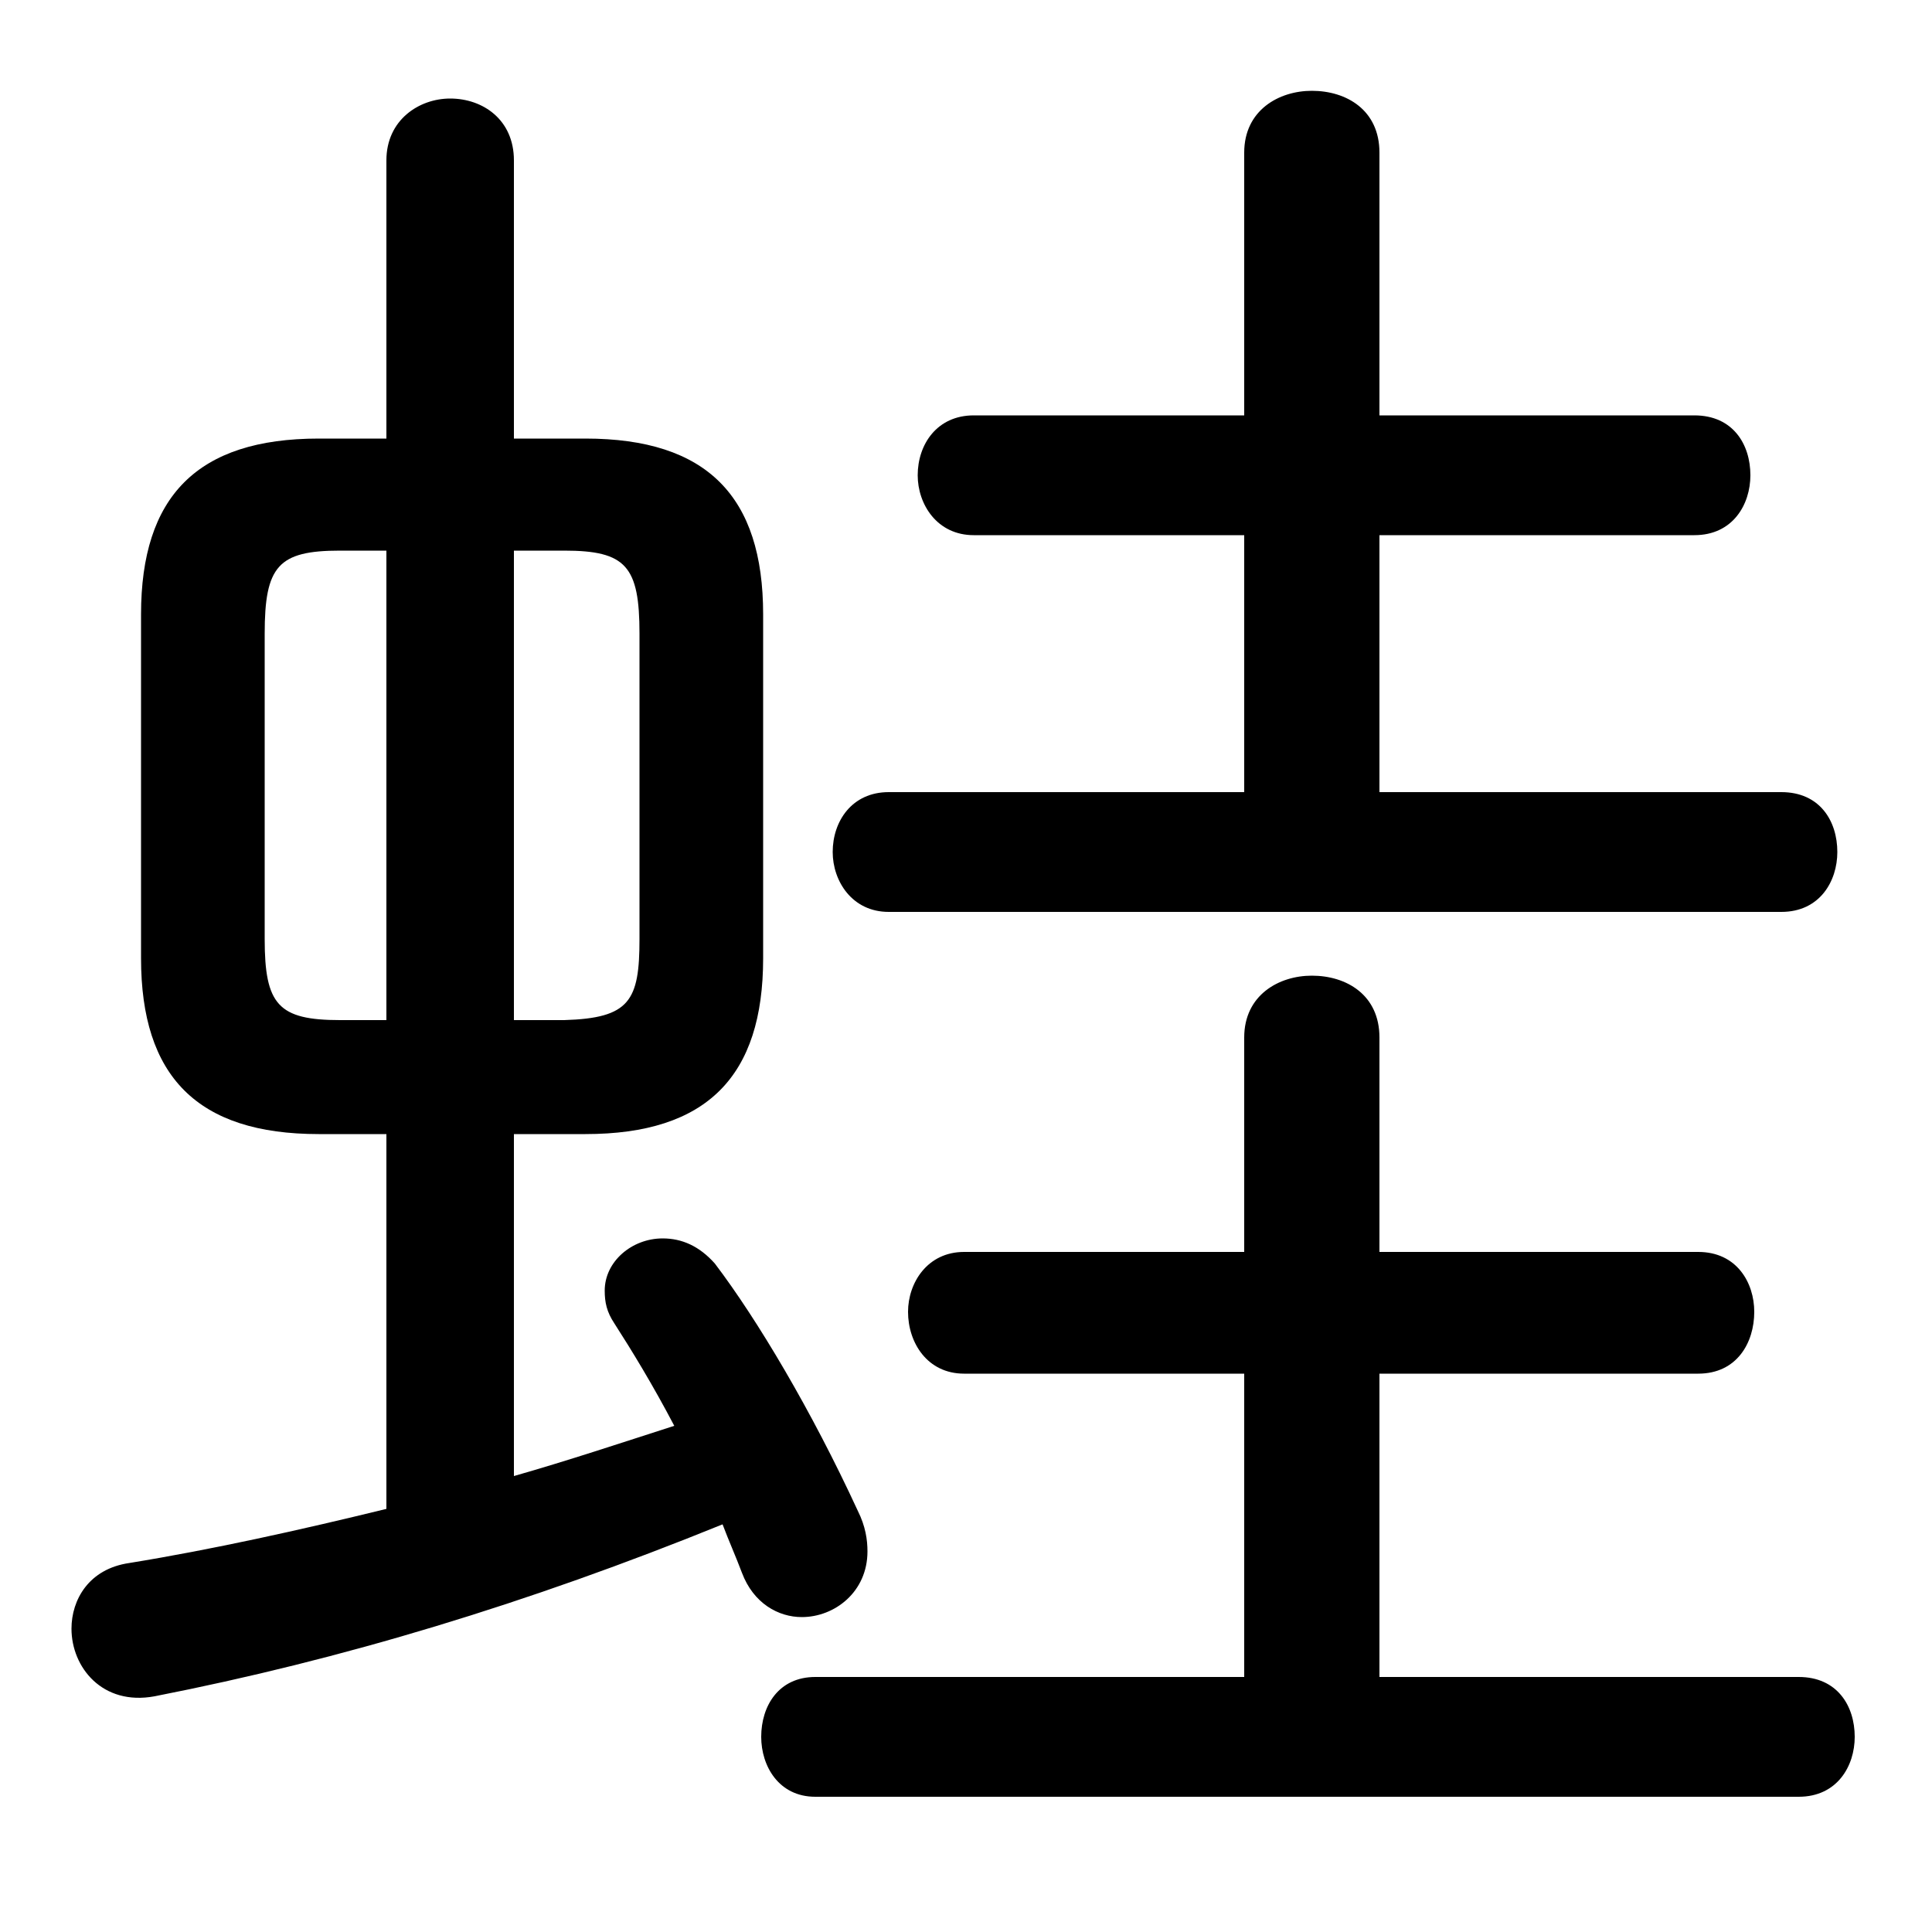 <svg xmlns="http://www.w3.org/2000/svg" viewBox="0 -44.0 50.0 50.0">
    <rect x="0" y="-44.0" width="50.0" height="50.0" fill="#808080" stroke="none"/>
    <g transform="scale(1, -1)">
        <!-- ボディの枠 -->
        <rect x="0" y="-6.0" width="50.0" height="50.0"
            stroke="white" fill="white"/>
        <!-- グリフ座標系の原点 -->
        <circle cx="0" cy="0" r="5" fill="white"/>
        <!-- グリフのアウトライン -->
        <g style="fill:black;stroke:#000000;stroke-width:0;stroke-linecap:round;stroke-linejoin:round;">
        <path d="M 15.15 14.65 C 18.3 14.65 19.75 16.15 19.75 19.2 L 19.75 28.1 C 19.75 31.15 18.3 32.65 15.15 32.65 L 13.3 32.65 L 13.3 39.85 C 13.3 40.9 12.5 41.45 11.65 41.45 C 10.85 41.45 10.0 40.9 10.0 39.85 L 10.0 32.65 L 8.25 32.65 C 5.1 32.65 3.65 31.15 3.65 28.1 L 3.65 19.2 C 3.65 16.15 5.1 14.65 8.25 14.65 L 10.0 14.65 L 10.0 4.95 C 7.75 4.4 5.5 3.9 3.35 3.55 C 2.3 3.4 1.85 2.6 1.85 1.85 C 1.85 0.85 2.65 -0.15 4.0 0.1 C 8.85 1.05 13.65 2.5 18.7 4.55 C 18.85 4.15 19.05 3.7 19.2 3.3 C 19.5 2.5 20.15 2.15 20.75 2.15 C 21.6 2.15 22.45 2.8 22.45 3.85 C 22.45 4.15 22.4 4.5 22.2 4.9 C 21.0 7.5 19.6 9.85 18.5 11.3 C 18.1 11.75 17.65 11.95 17.15 11.95 C 16.35 11.95 15.65 11.35 15.65 10.6 C 15.65 10.3 15.7 10.05 15.9 9.75 C 16.35 9.05 16.9 8.15 17.45 7.1 C 16.05 6.65 14.7 6.2 13.3 5.8 L 13.3 14.65 Z M 13.3 17.6 L 13.3 29.75 L 14.6 29.75 C 16.2 29.75 16.55 29.35 16.55 27.6 L 16.55 19.7 C 16.55 18.1 16.3 17.65 14.6 17.6 Z M 8.8 17.6 C 7.2 17.6 6.85 18.0 6.85 19.7 L 6.85 27.6 C 6.85 29.35 7.2 29.75 8.8 29.75 L 10.0 29.75 L 10.0 17.6 Z M 35.7 23.5 L 35.7 30.15 L 43.85 30.15 C 44.85 30.15 45.3 30.95 45.3 31.7 C 45.3 32.5 44.85 33.25 43.85 33.25 L 35.7 33.25 L 35.7 40.05 C 35.7 41.15 34.85 41.65 33.95 41.65 C 33.1 41.65 32.2 41.15 32.2 40.05 L 32.2 33.25 L 25.2 33.25 C 24.25 33.25 23.75 32.5 23.75 31.7 C 23.75 30.95 24.25 30.15 25.2 30.15 L 32.2 30.15 L 32.2 23.5 L 23.0 23.5 C 22.05 23.5 21.55 22.75 21.55 21.95 C 21.55 21.2 22.05 20.4 23.0 20.4 L 46.1 20.4 C 47.1 20.4 47.55 21.2 47.55 21.95 C 47.55 22.75 47.1 23.5 46.1 23.5 Z M 35.7 0.6 L 35.7 8.45 L 43.95 8.45 C 44.95 8.45 45.4 9.25 45.4 10.05 C 45.4 10.8 44.95 11.6 43.95 11.6 L 35.7 11.6 L 35.7 17.15 C 35.7 18.25 34.85 18.75 33.95 18.75 C 33.1 18.75 32.2 18.25 32.2 17.15 L 32.2 11.6 L 24.95 11.6 C 24.0 11.6 23.5 10.8 23.5 10.05 C 23.5 9.25 24.0 8.45 24.95 8.45 L 32.2 8.45 L 32.2 0.6 L 21.1 0.6 C 20.15 0.6 19.7 -0.15 19.7 -0.95 C 19.7 -1.7 20.15 -2.5 21.1 -2.5 L 46.55 -2.5 C 47.55 -2.5 48.0 -1.7 48.0 -0.95 C 48.0 -0.15 47.55 0.6 46.55 0.6 Z"/>
    </g>
    </g>
</svg>
